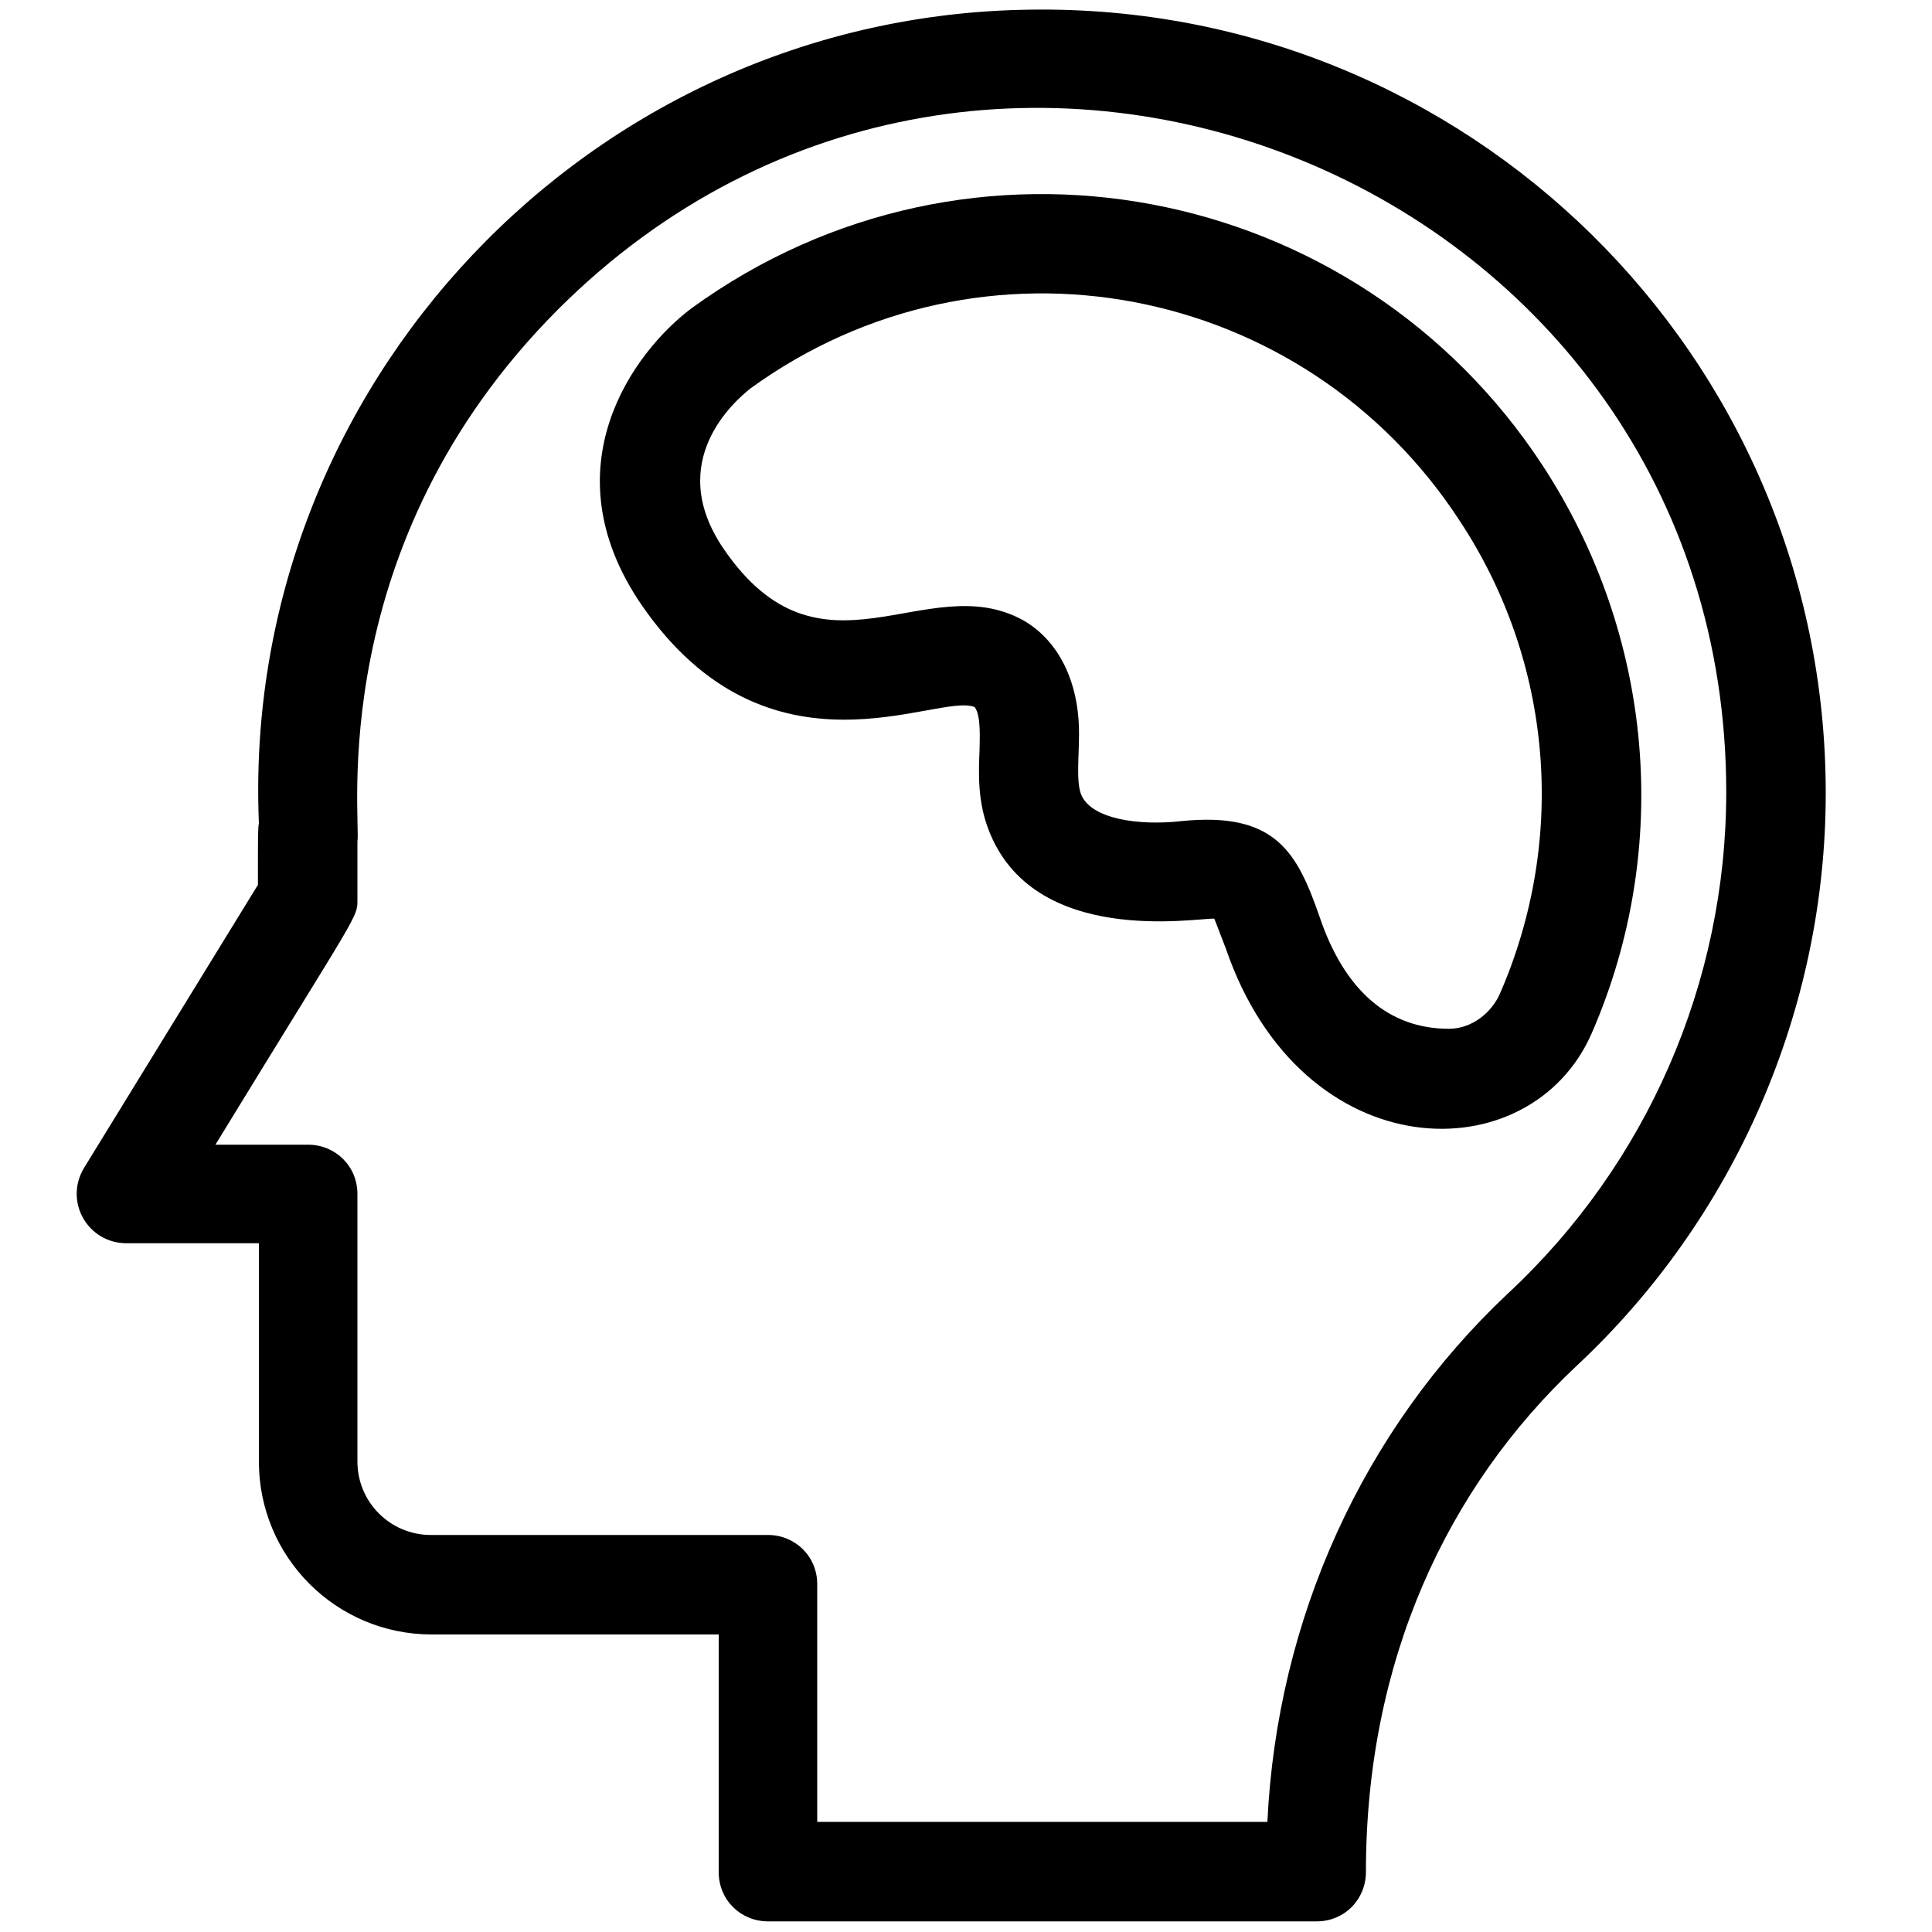 <svg t="1641651678729" class="icon" viewBox="0 0 1024 1024" version="1.1" xmlns="http://www.w3.org/2000/svg" p-id="6336" width="16" height="16"><path d="M545.792 5.12c-232.96 3.072-418.304 199.68-408.576 431.104-0.512 3.584-0.512 4.096-0.512 32.768l-92.16 150.016c-10.752 17.92 2.048 39.936 22.528 39.936h70.144v115.712c0 50.688 40.96 91.648 91.648 91.648h152.064v125.952c0 14.848 11.776 26.112 26.112 26.112h290.816c14.848 0 26.112-11.776 26.112-26.112 0-112.128 43.008-203.776 111.616-268.288 83.968-78.336 132.096-188.928 132.096-303.616C967.68 188.416 777.728 1.536 545.792 5.12z m253.44 680.448c-76.8 72.192-122.368 172.544-127.488 280.064H433.152V839.68c0-14.848-11.776-26.112-26.112-26.112H228.352c-21.504 0-38.912-17.408-38.912-38.912v-141.824c0-14.848-11.776-26.112-26.112-26.112h-49.152C191.488 480.256 189.44 486.912 189.44 476.16v-30.208c2.048-10.752-18.432-157.184 106.496-282.112 228.352-227.84 619.008-66.56 619.008 256 0 100.864-41.984 197.12-115.712 265.728z" p-id="6337"></path><path d="M817.664 246.784C718.848 95.744 514.048 56.32 366.592 163.328c-30.72 23.04-76.288 84.48-26.624 157.184 67.584 98.304 157.184 46.08 176.64 54.272 3.584 4.608 2.56 18.432 2.56 23.04-0.512 11.776-1.024 26.624 4.608 41.472 23.552 62.976 110.592 47.104 119.808 47.616 1.536 3.584 4.096 10.752 6.144 15.872 40.448 117.76 161.792 119.296 194.048 44.544 42.496-97.792 32.768-210.432-26.112-300.544z m-22.528 279.552c-4.608 10.752-15.36 18.944-27.136 18.944-31.744 0-55.296-19.968-68.608-59.392-11.776-33.792-23.04-55.808-73.216-50.688-22.528 2.56-48.128-1.024-53.248-14.336-2.56-7.168-1.024-19.456-1.024-32.256 0-27.136-10.752-49.152-29.696-59.904-51.2-28.16-107.008 37.888-158.72-37.888-31.744-46.592 6.656-78.848 14.336-84.992 122.88-89.088 293.376-56.32 375.808 70.144 49.664 75.264 56.832 168.96 21.504 250.368z" p-id="6338"></path></svg>